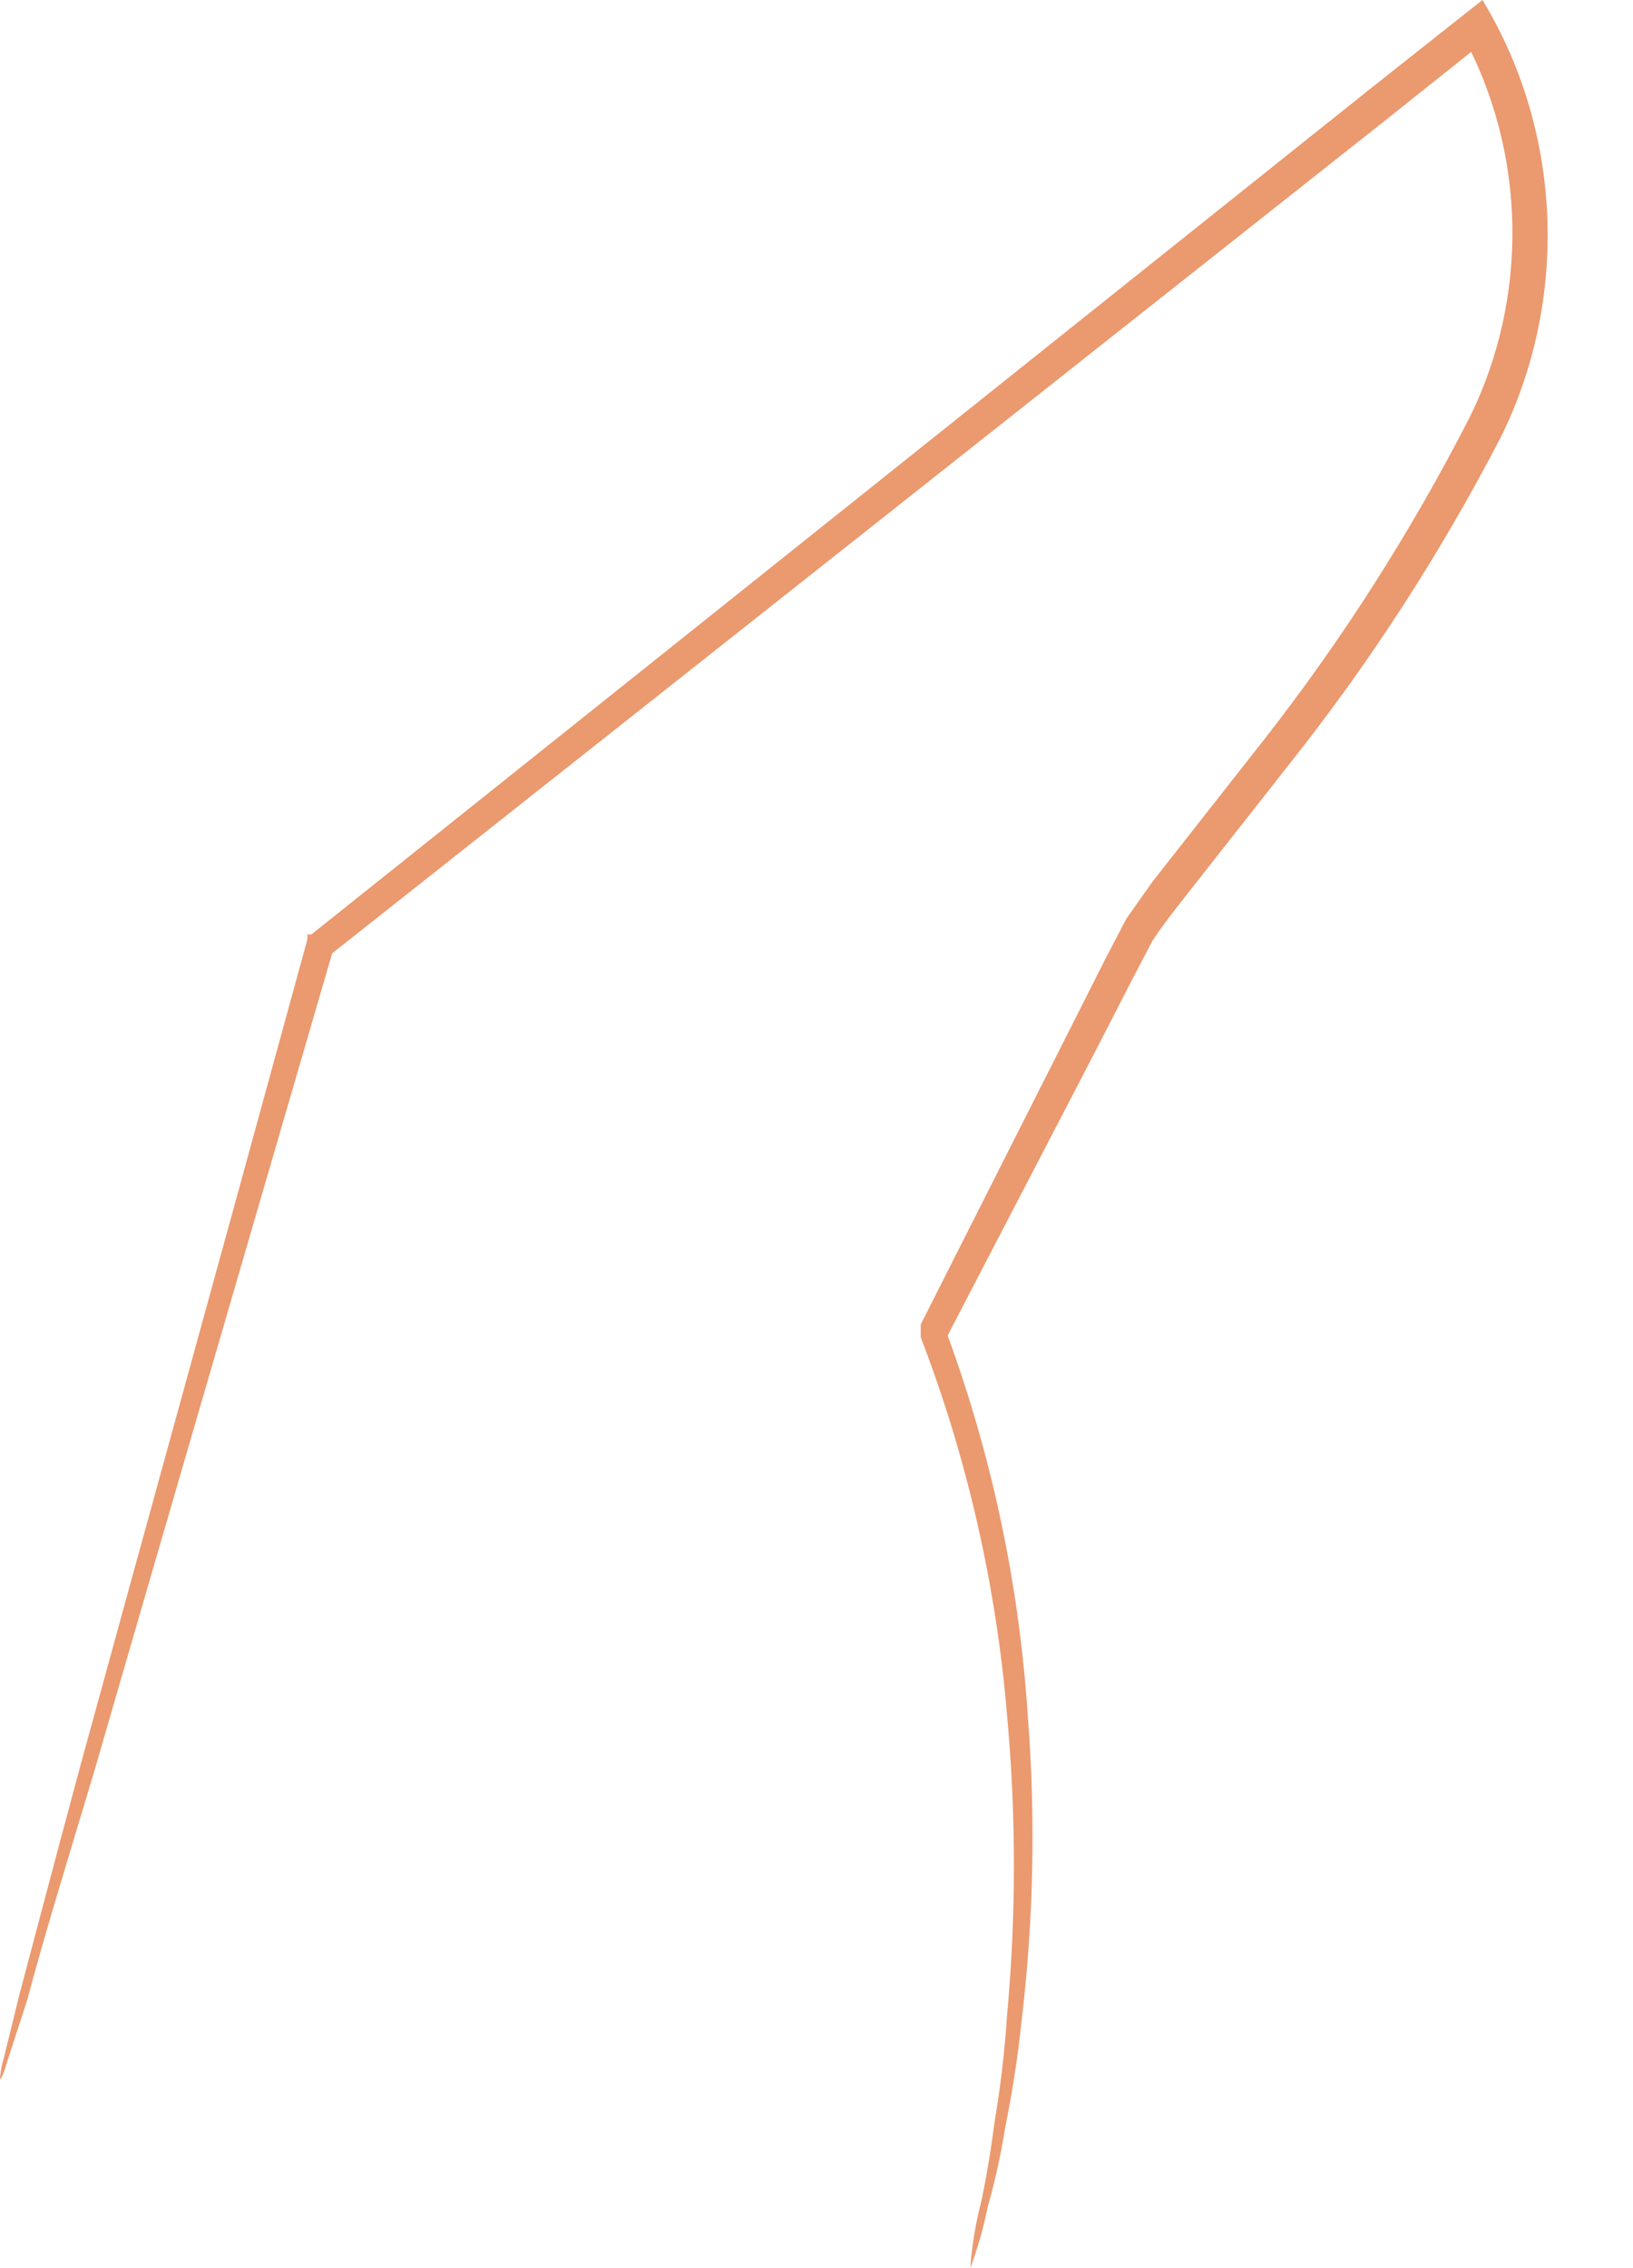 <svg width="18" height="25" viewBox="0 0 18 25" fill="none" xmlns="http://www.w3.org/2000/svg">
<path d="M10.695 25C10.713 24.756 10.752 24.514 10.813 24.278C10.865 24.043 10.916 23.745 10.961 23.4C11.028 23.005 11.075 22.607 11.101 22.207C11.201 21.112 11.201 20.008 11.101 18.913C10.982 17.479 10.661 16.072 10.149 14.74V14.661V14.598L11.758 11.414L12.186 10.566L12.415 10.127L12.703 9.719L13.935 8.15C14.798 7.047 15.556 5.857 16.201 4.597C16.523 3.944 16.684 3.216 16.67 2.479C16.656 1.743 16.467 1.022 16.12 0.384L16.393 0.431L15.301 1.302L3.617 10.543L3.676 10.457C2.591 14.183 1.683 17.297 1.041 19.517C0.723 20.576 0.465 21.415 0.303 22.035L0.089 22.694C0.044 22.843 0.015 22.921 0 22.913C0.005 22.833 0.02 22.754 0.044 22.678L0.207 22.011C0.376 21.376 0.598 20.529 0.886 19.462C1.498 17.226 2.362 14.104 3.388 10.355V10.3H3.432L15.072 1.004L16.172 0.133L16.342 0L16.445 0.18C16.829 0.88 17.04 1.671 17.058 2.48C17.076 3.29 16.901 4.091 16.548 4.809C15.885 6.09 15.104 7.299 14.216 8.417L12.983 9.986C12.88 10.119 12.784 10.245 12.703 10.37L12.481 10.794L12.046 11.641L10.415 14.779V14.638C10.926 16.009 11.235 17.456 11.33 18.928C11.416 20.037 11.393 21.151 11.263 22.254C11.221 22.658 11.159 23.058 11.079 23.455C11.032 23.749 10.968 24.04 10.887 24.325C10.841 24.555 10.777 24.781 10.695 25Z" fill="#EB996E"/>
</svg>

